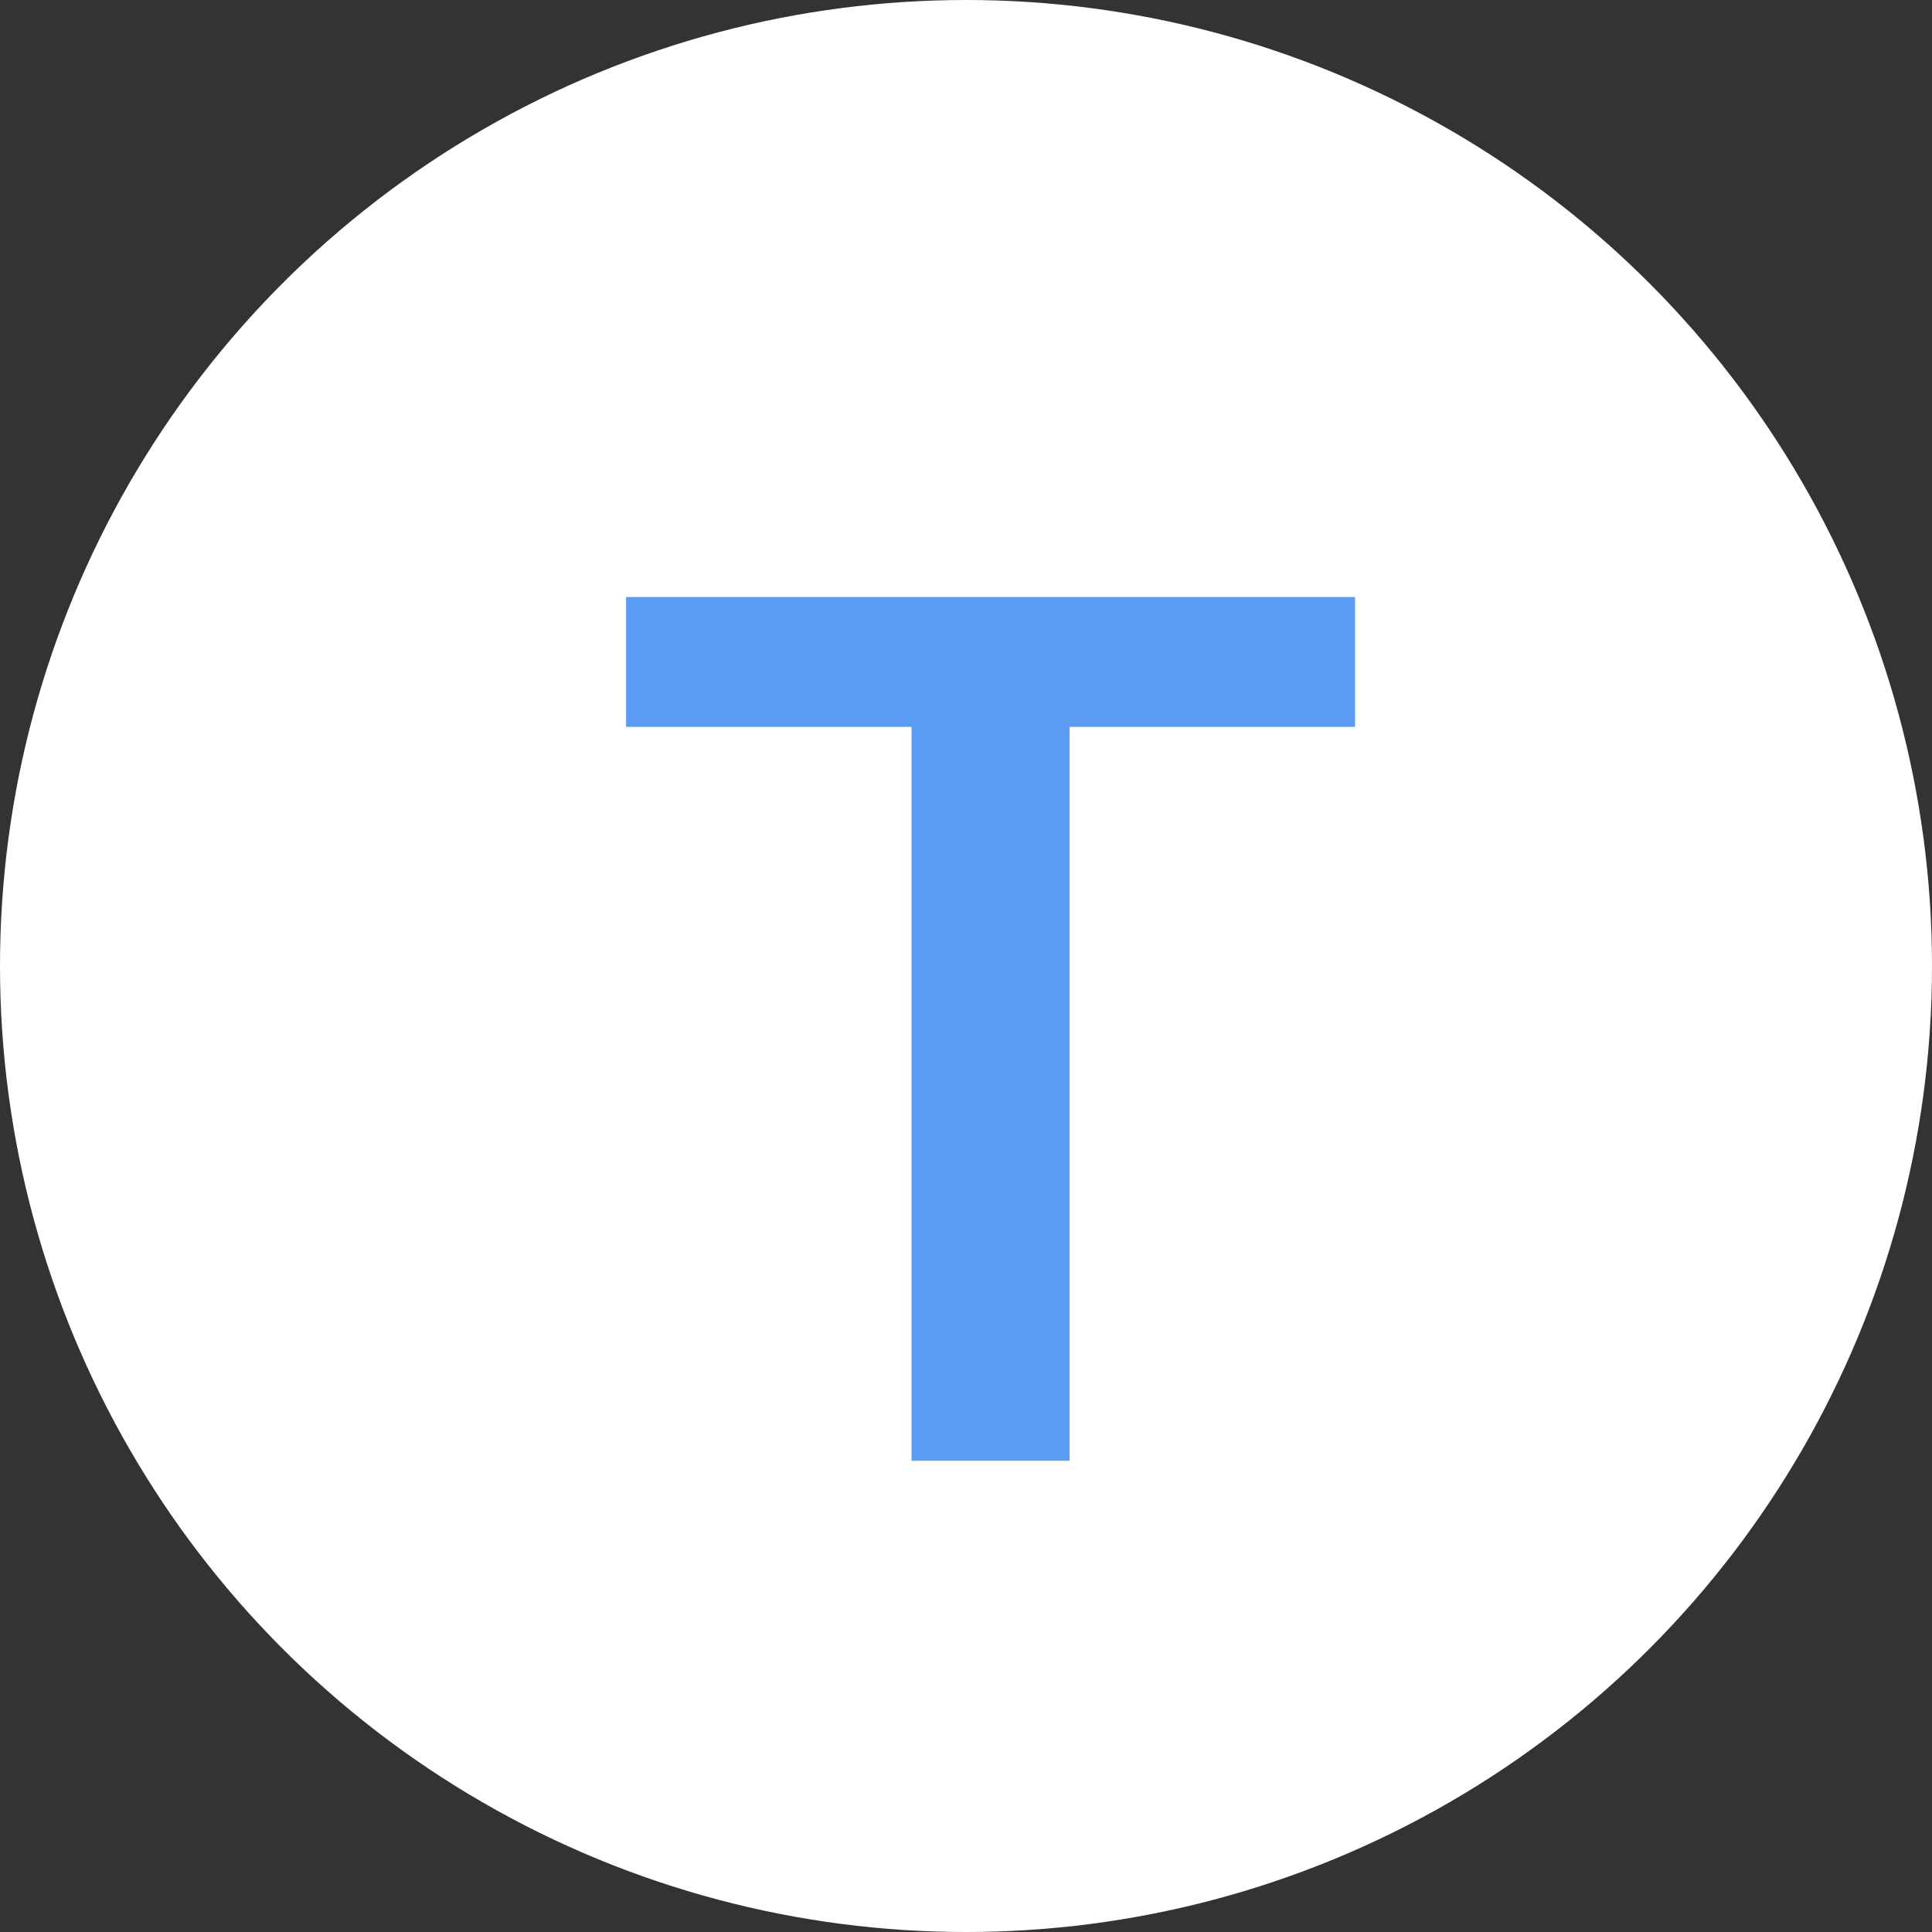 <svg width="41" height="41" viewBox="0 0 41 41" fill="none" xmlns="http://www.w3.org/2000/svg">
  <rect x="0" y="0" width="41" height="41" fill="#333333" stroke="none"/>
  <circle cx="20.5" cy="20.5" r="20.5" fill="#FFFFFF"/>
  <path d="M19.344 31V15.426H13.286V12.67H28.756V15.426H22.698V31H19.344Z" fill="#5B9BF3"/>
</svg>
